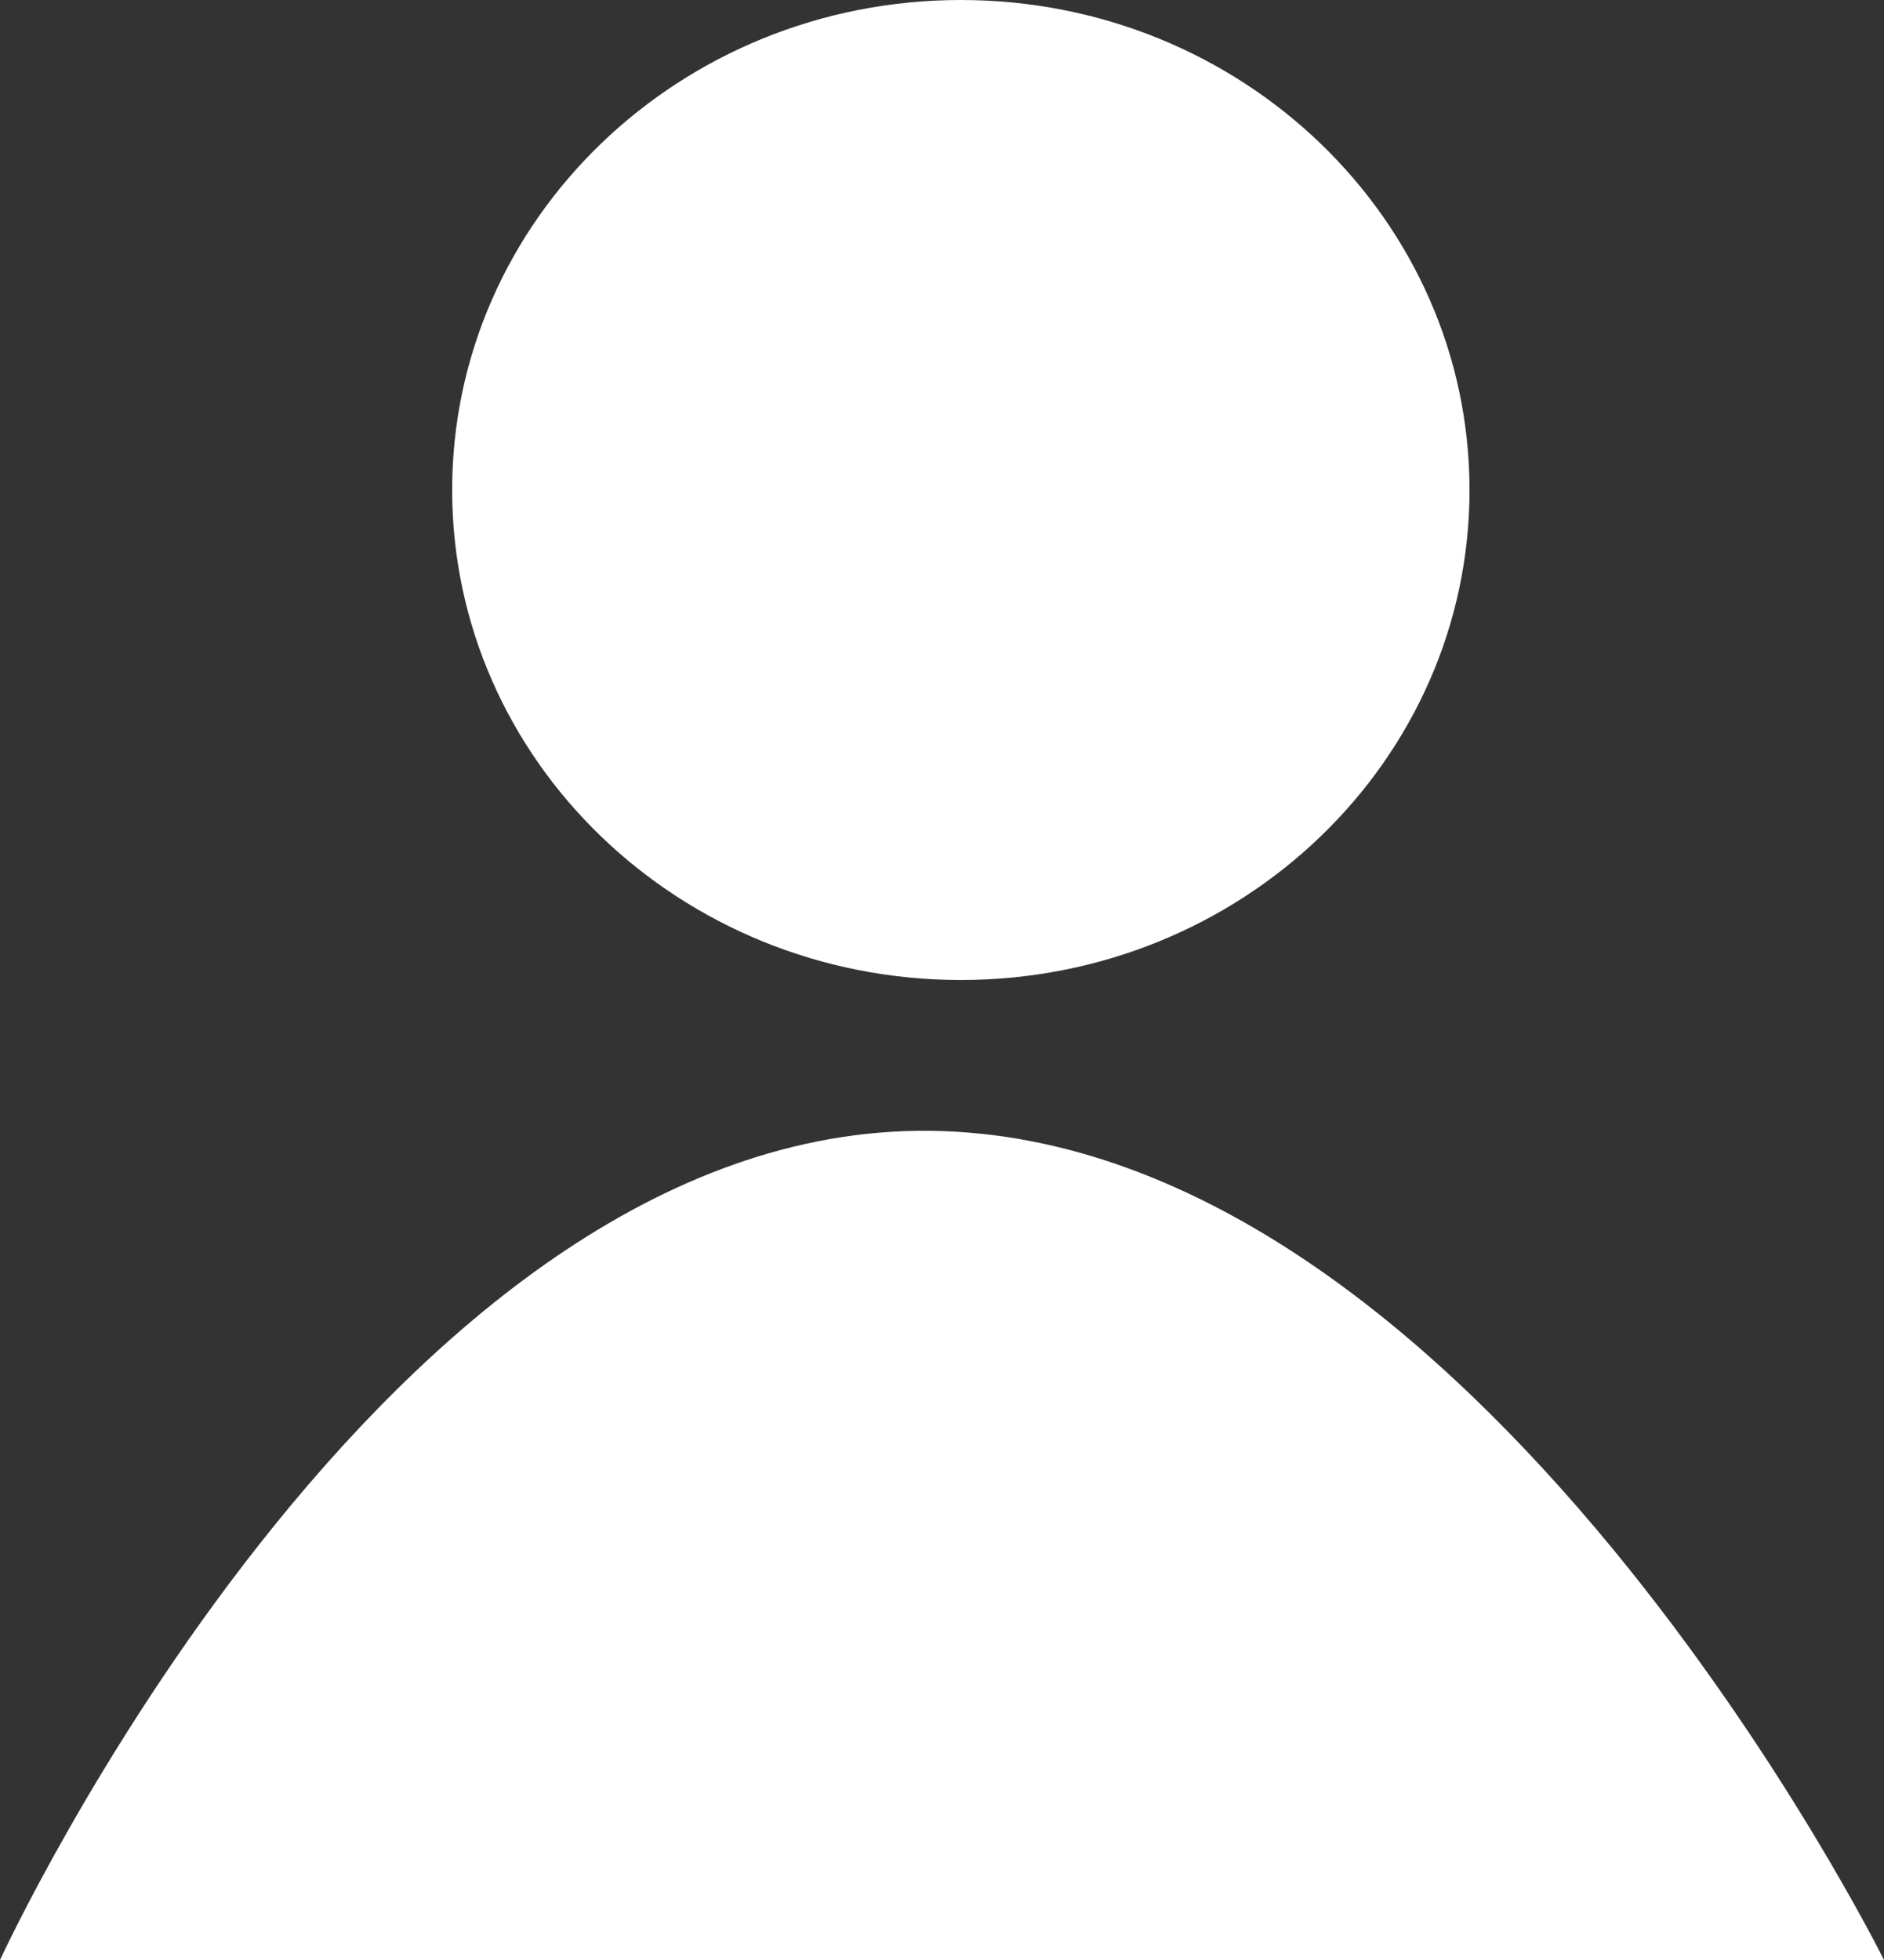 <svg width="50" height="52" viewBox="0 0 50 52" fill="none" xmlns="http://www.w3.org/2000/svg">
<rect x="0" y="0" width="50" height="52" fill="#333333" stroke="none"/>
<path d="M39 13C39 20.18 32.956 26 25.5 26C18.044 26 12 20.18 12 13C12 5.82 18.044 0 25.5 0C32.956 0 39 5.82 39 13Z" fill="white"/>
<path d="M50 52H0C0 52 10.191 29.841 24.681 30.001C39.172 30.16 50 52 50 52Z" fill="white"/>
</svg>
